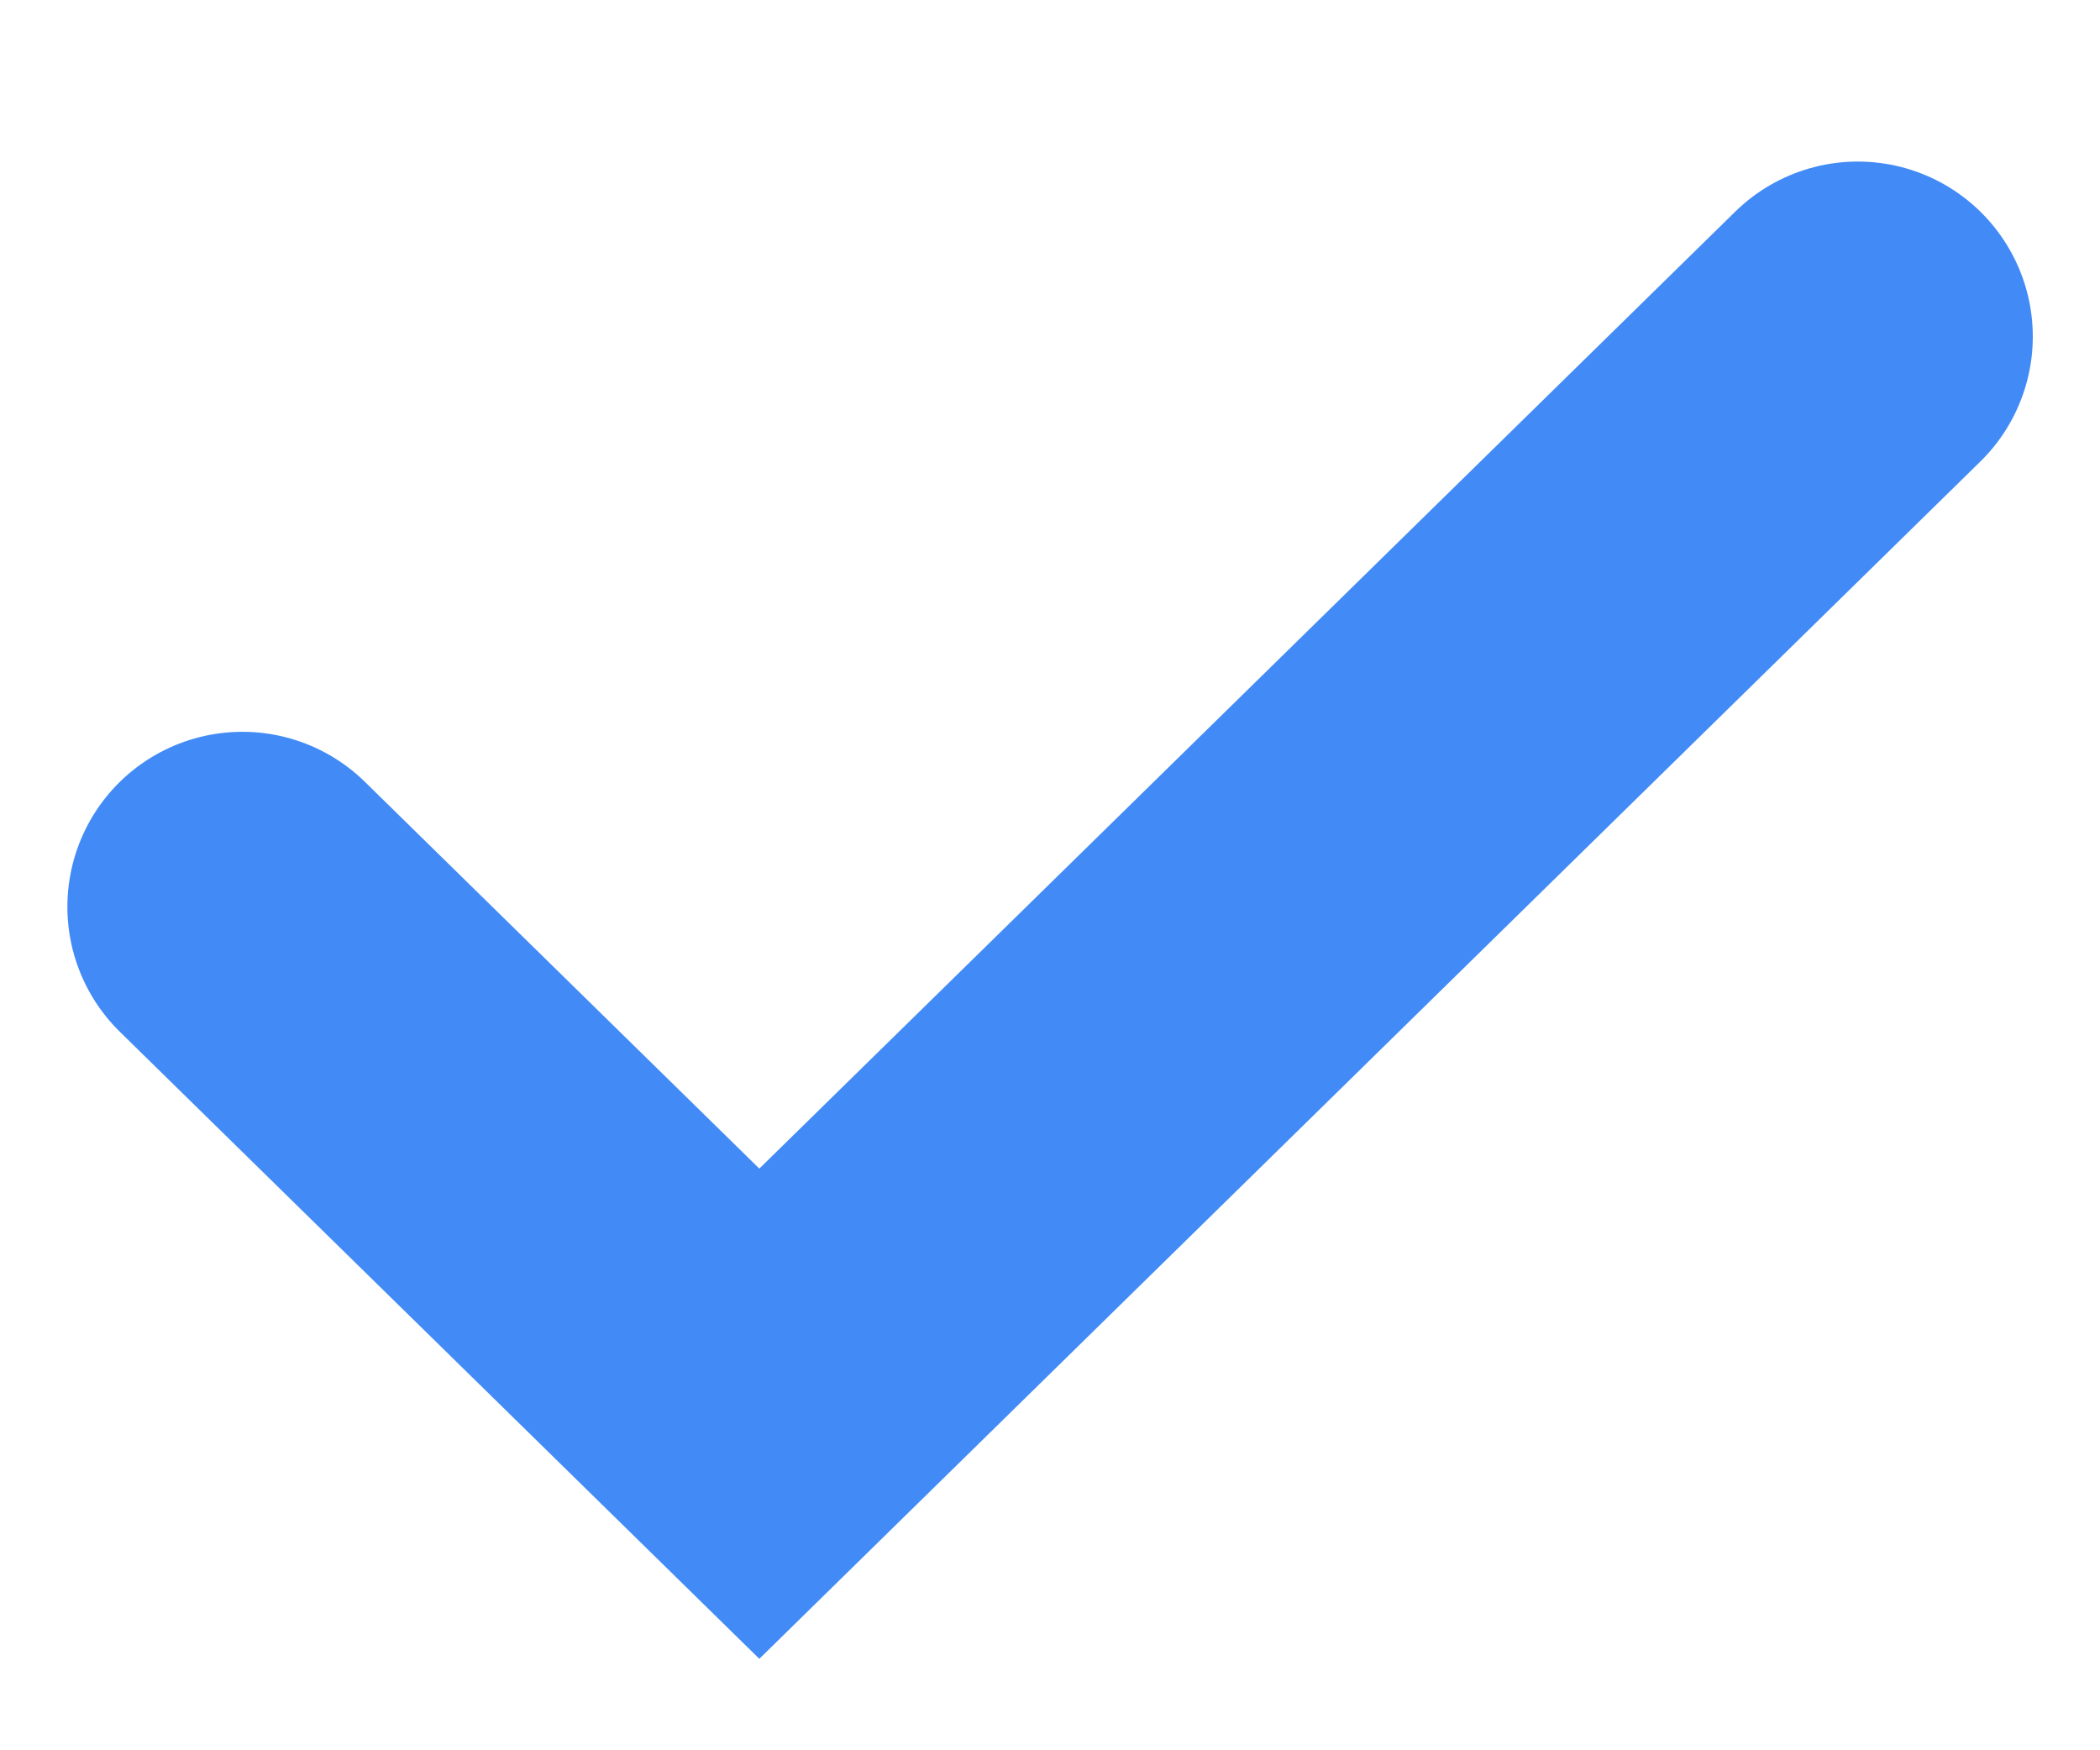 <svg width="12" height="10" viewBox="0 0 12 10" fill="none" xmlns="http://www.w3.org/2000/svg">
<path d="M1.385 5.181L4.339 8.077L10.616 1.923" stroke="#428BF7" stroke-width="2" stroke-linecap="round"/>
</svg>
